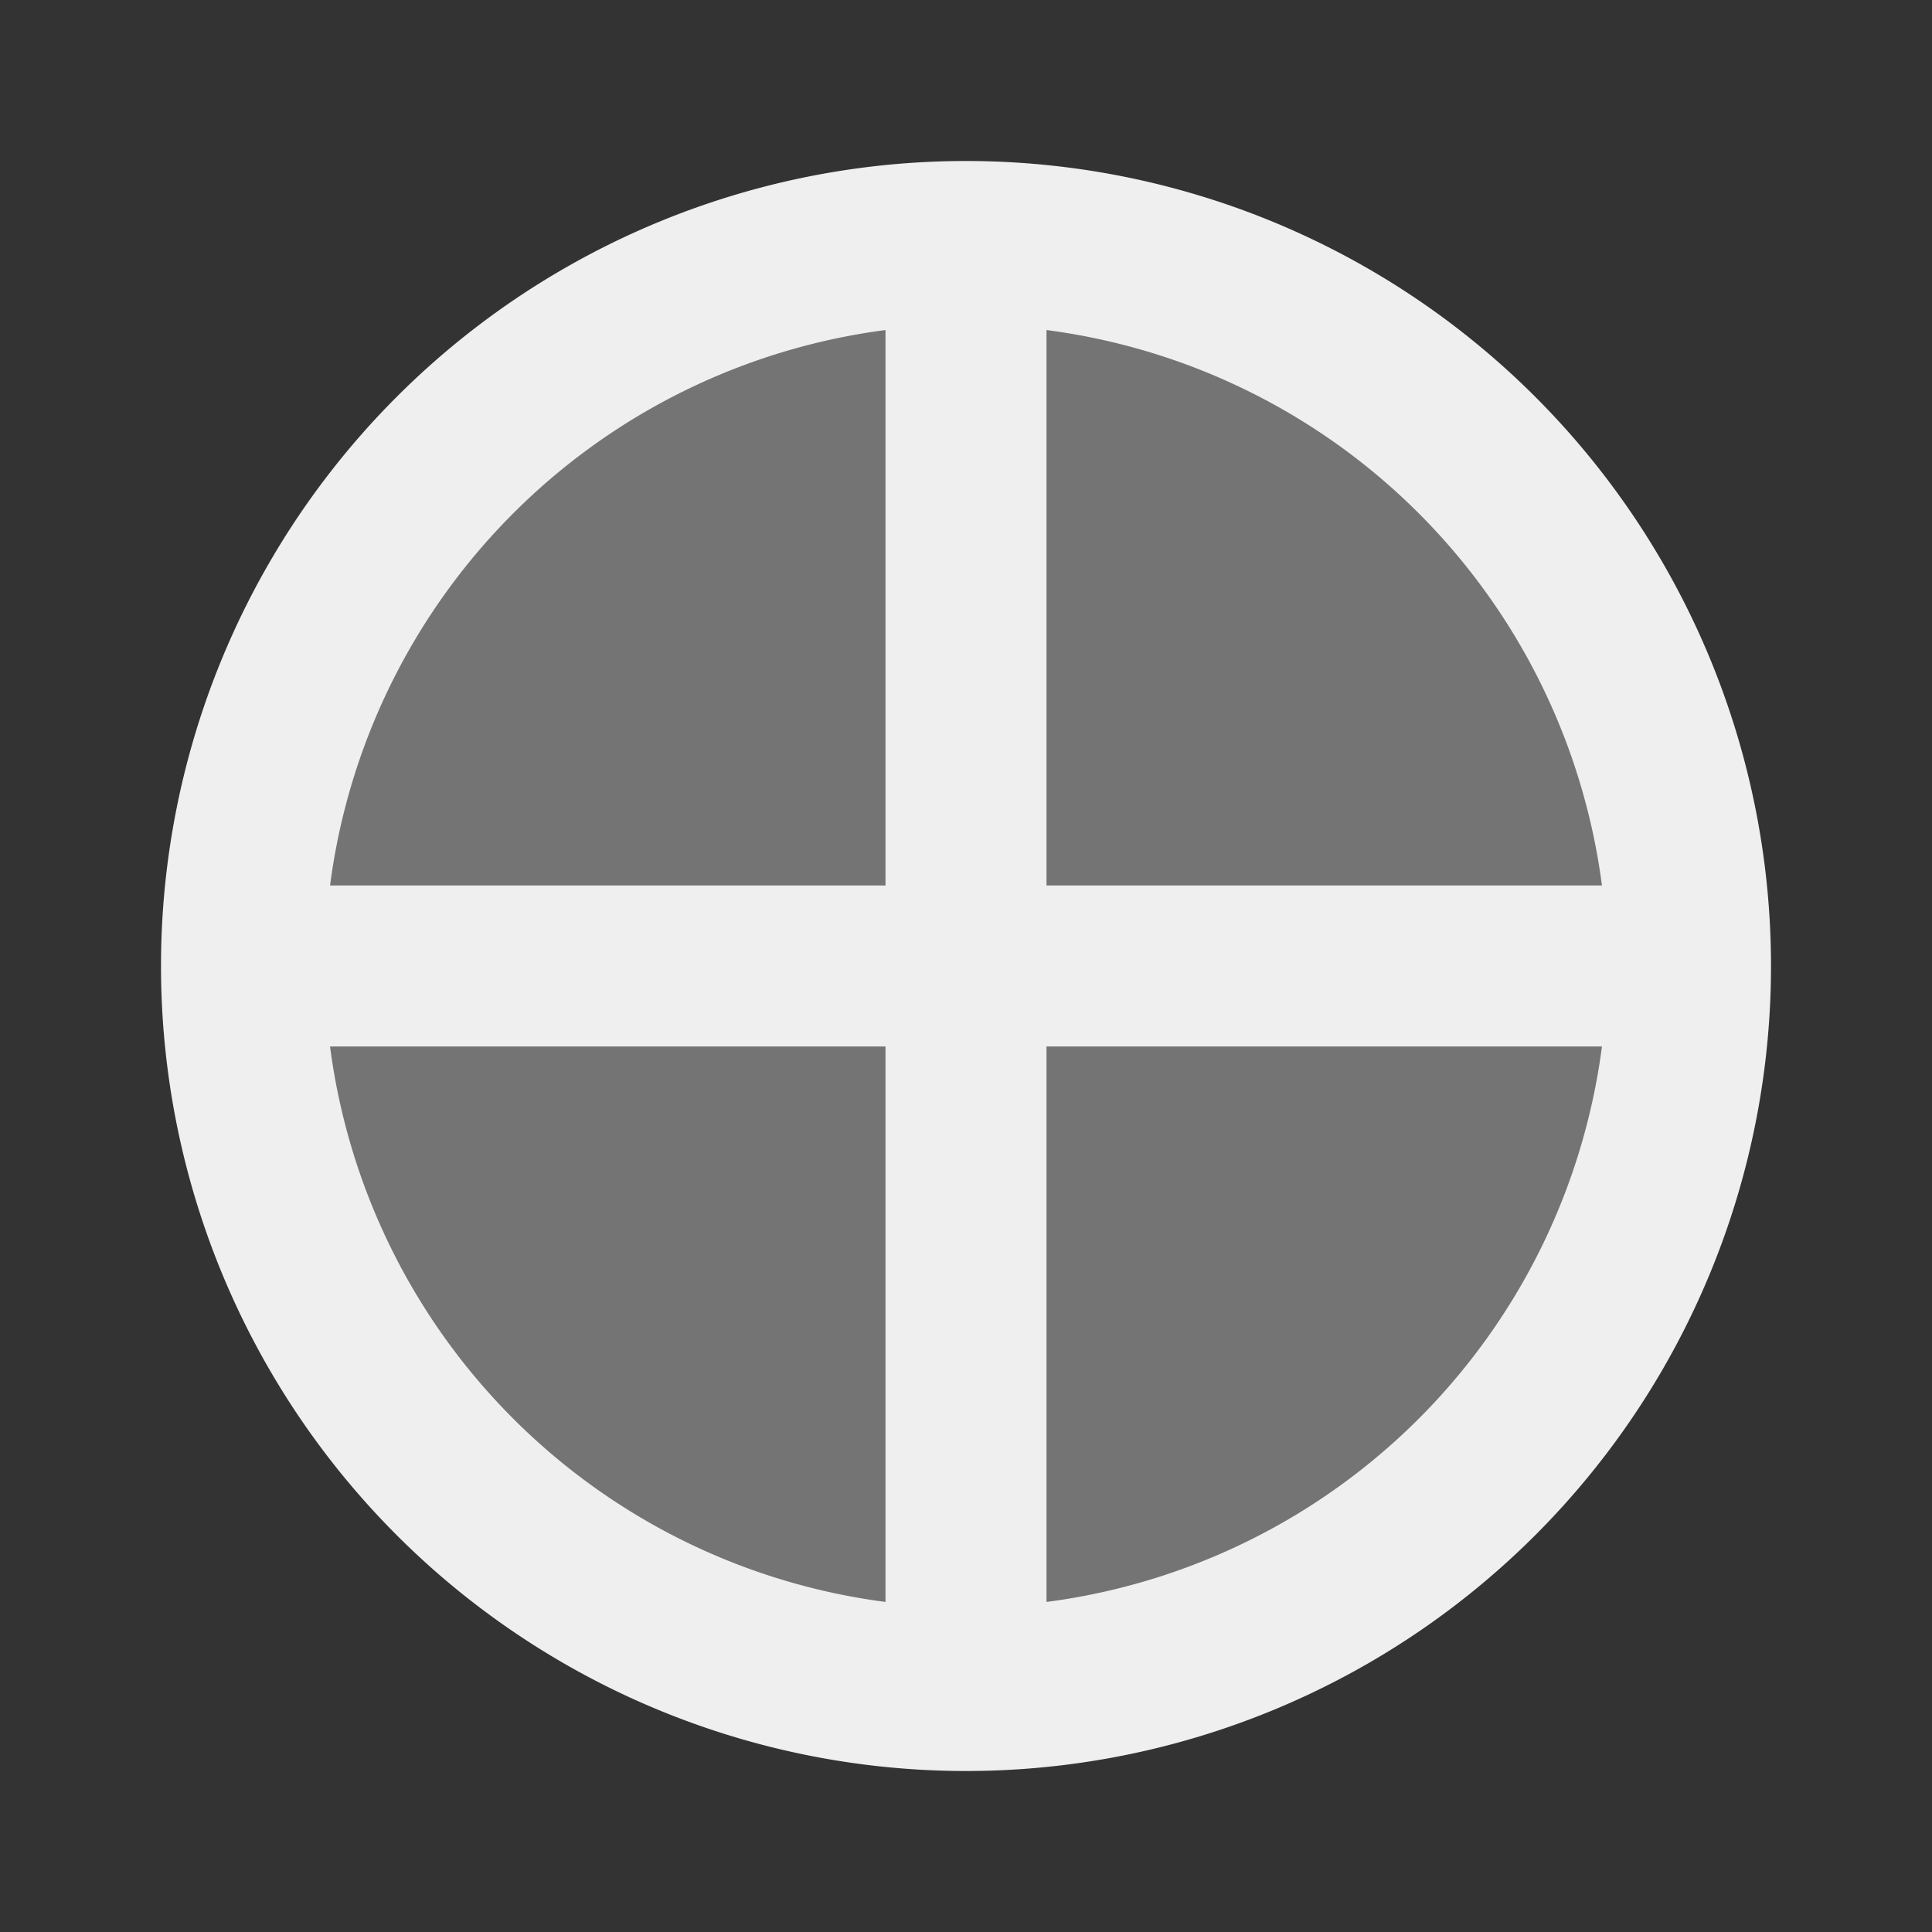 <svg viewBox="0 0 24 24" xmlns="http://www.w3.org/2000/svg"><rect x="0" y="0" width="24" height="24" fill="#333333" stroke="none"/><g fill="#efefef"><path d="m12 4a8 8 0 0 0 -8 8 8 8 0 0 0 8 8 8 8 0 0 0 8-8 8 8 0 0 0 -8-8z" opacity=".35"/><path d="m12 2a10 10 0 0 0 -10 10 10 10 0 0 0 10 10 10 10 0 0 0 10-10 10 10 0 0 0 -10-10zm1 2.1a8 8 0 0 1 6.9 6.9h-6.9zm-2 0v6.9h-6.9a8 8 0 0 1 6.9-6.9zm-7 8.9h7v6.9a8 8 0 0 1 -6.9-6.9zm9 0h6.9a8 8 0 0 1 -6.9 6.9z"/></g></svg>